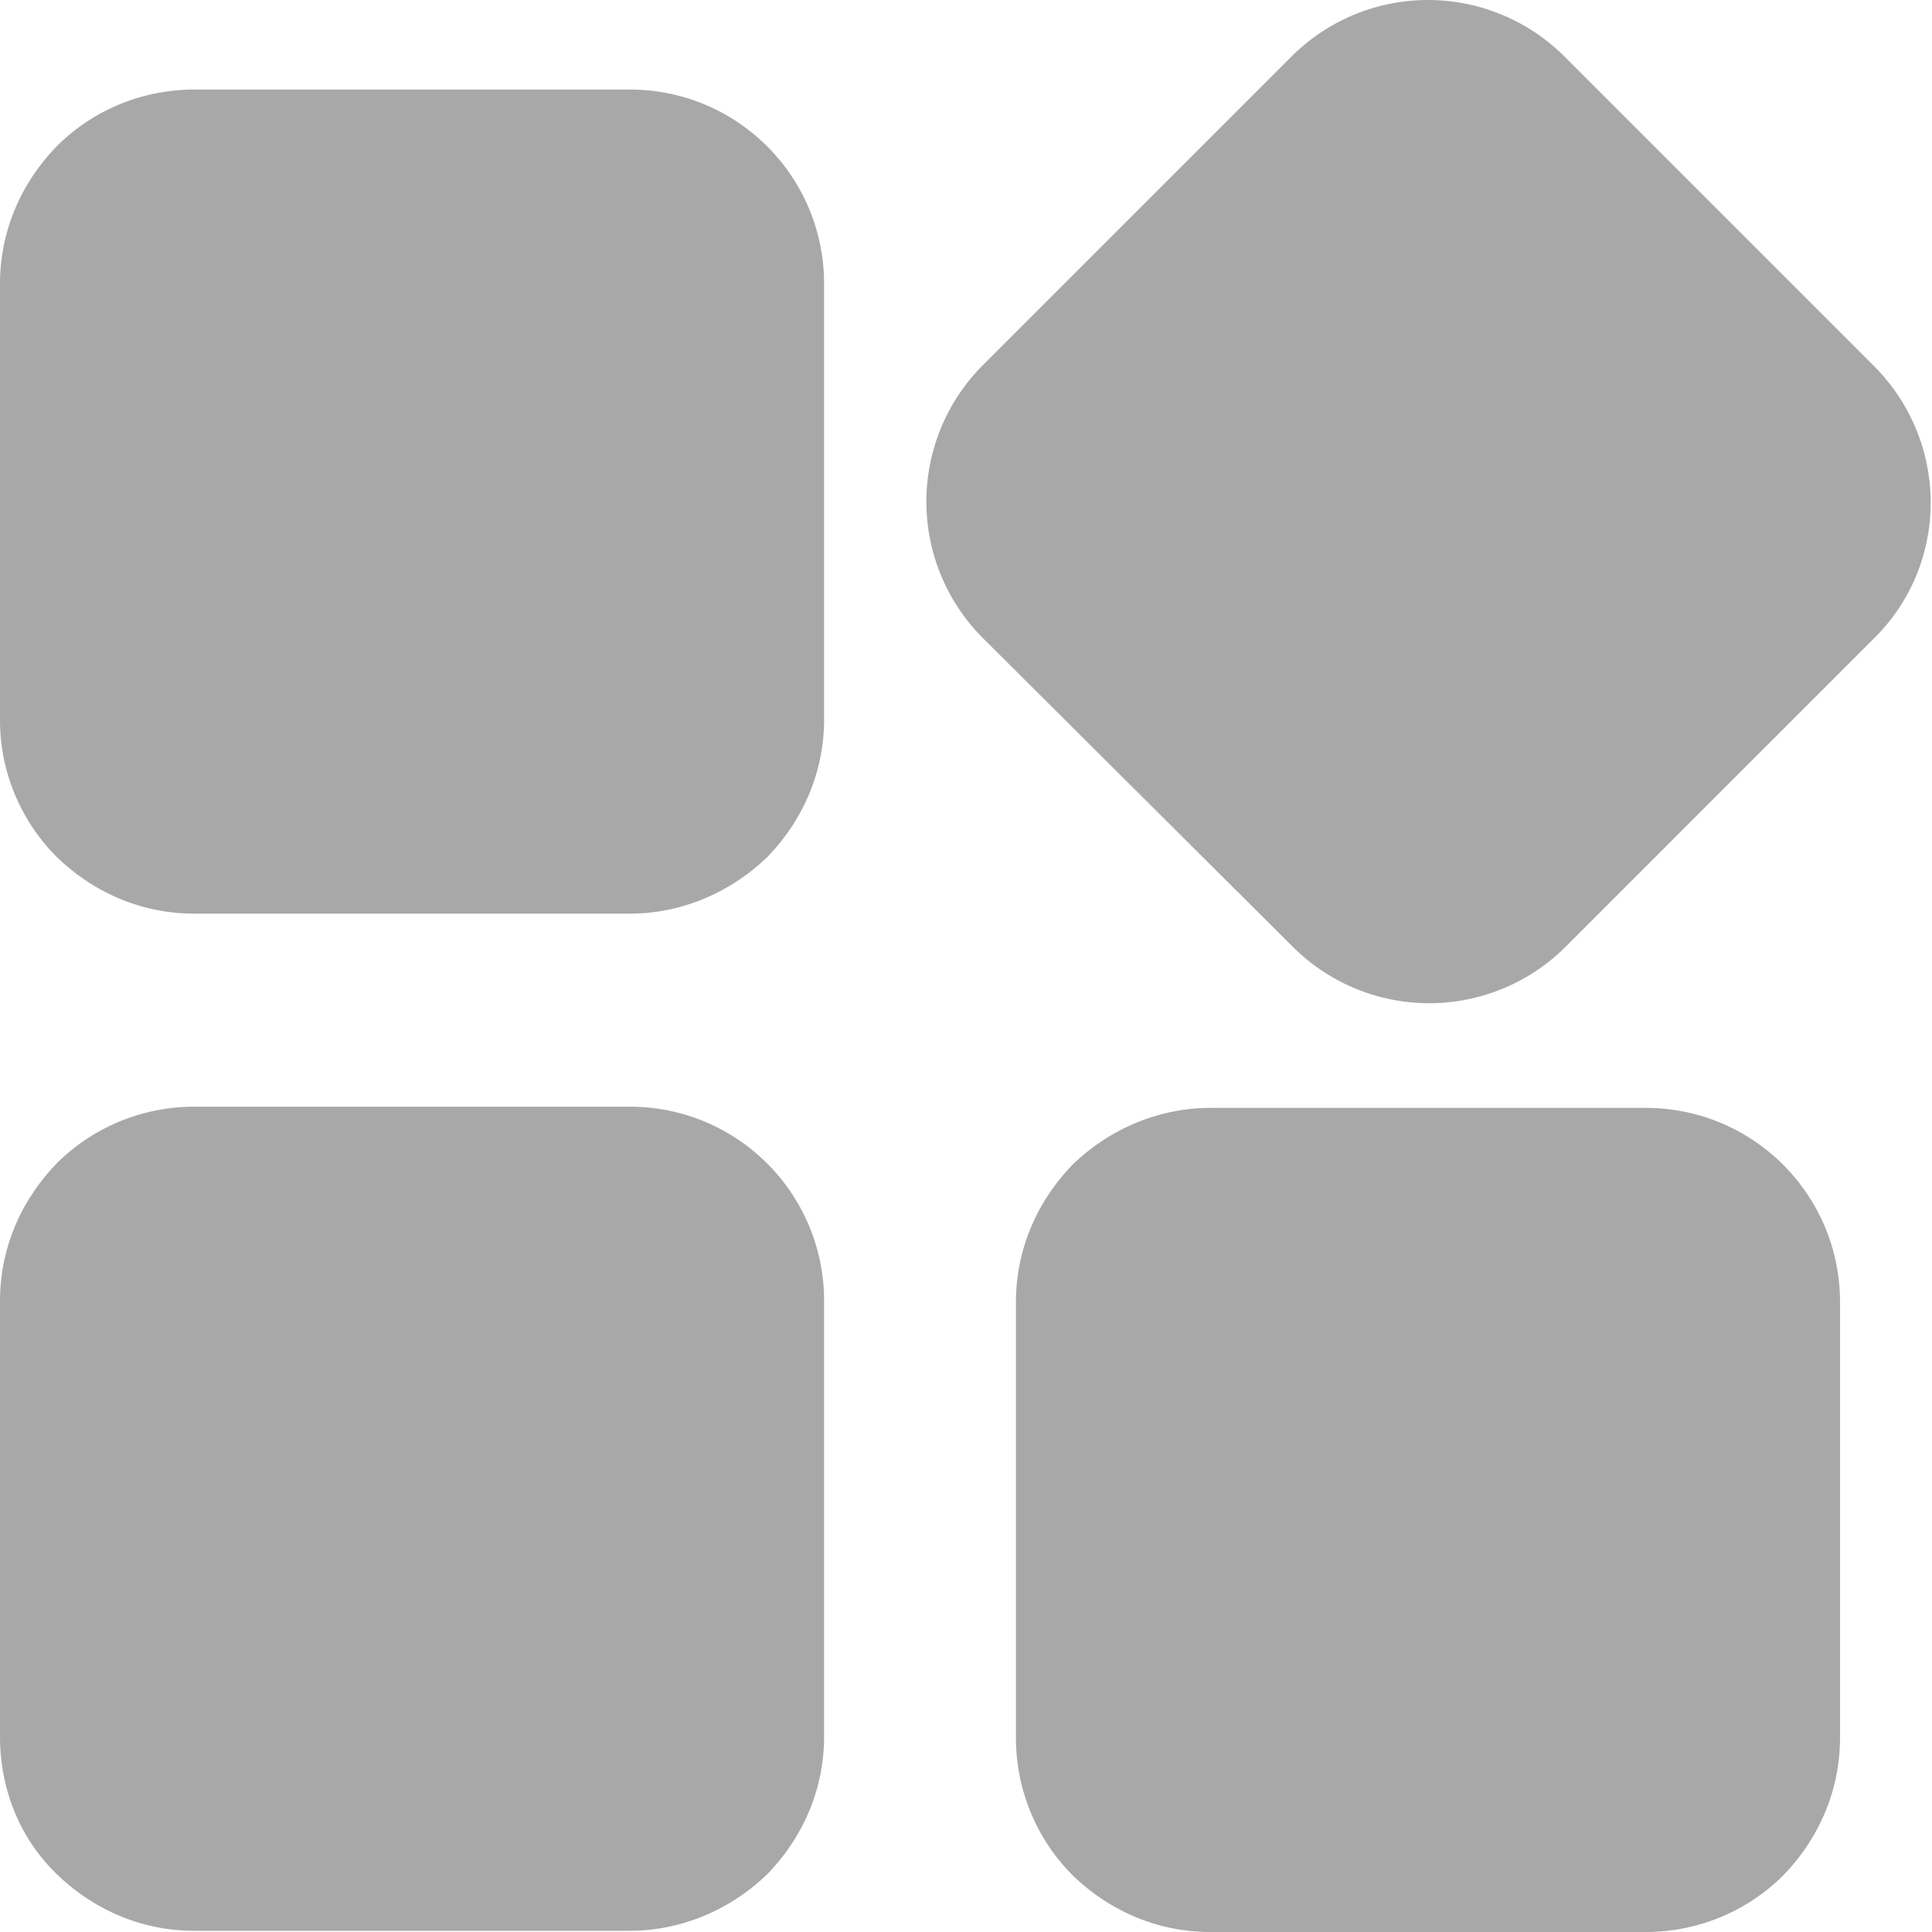 <svg t="1735437620198" class="icon" viewBox="0 0 1024 1024" version="1.1" xmlns="http://www.w3.org/2000/svg"
	p-id="15483" width="200" height="200">
	<path
		d="M641.428 587.215h230.863c56.916 0 102.961 46.045 102.961 102.961v230.863c0 27.499-10.872 53.079-30.057 72.904-19.185 19.185-45.405 30.057-72.904 30.057h-230.863c-27.499 0-53.079-10.872-72.904-30.057-19.185-19.185-30.057-45.405-30.057-72.904v-230.863c0-27.499 10.872-53.079 30.057-72.904 19.825-19.185 46.045-30.057 72.904-30.057zM333.824 484.254H102.961c-27.499 0-53.079-10.872-72.904-30.057C10.872 435.012 0 408.792 0 381.932V150.43c0-27.499 10.872-53.079 30.057-72.904 19.185-19.185 45.405-30.057 72.904-30.057h230.863c56.916 0 102.961 46.045 102.961 102.961v230.863c0 27.499-10.872 53.079-30.057 72.904-19.825 19.185-46.045 30.057-72.904 30.057z m0 539.107H102.961c-27.499 0-53.079-10.872-72.904-30.057S0 947.898 0 920.399v-230.863c0-27.499 10.872-53.079 30.057-72.904 19.185-19.185 45.405-30.057 72.904-30.057h230.863c56.916 0 102.961 46.045 102.961 102.961v230.863c0 27.499-10.872 53.079-30.057 72.904-19.825 19.185-46.045 30.057-72.904 30.057zM993.158 338.446l-163.075 163.075a102.322 102.322 0 0 1-145.169 0L521.2 338.446a102.322 102.322 0 0 1 0-145.169L684.275 30.202a102.322 102.322 0 0 1 145.169 0l163.075 163.075c40.929 40.289 40.929 105.519 0.64 145.169z"
		p-id="15484" fill="#a8a8a8"></path>
</svg>
